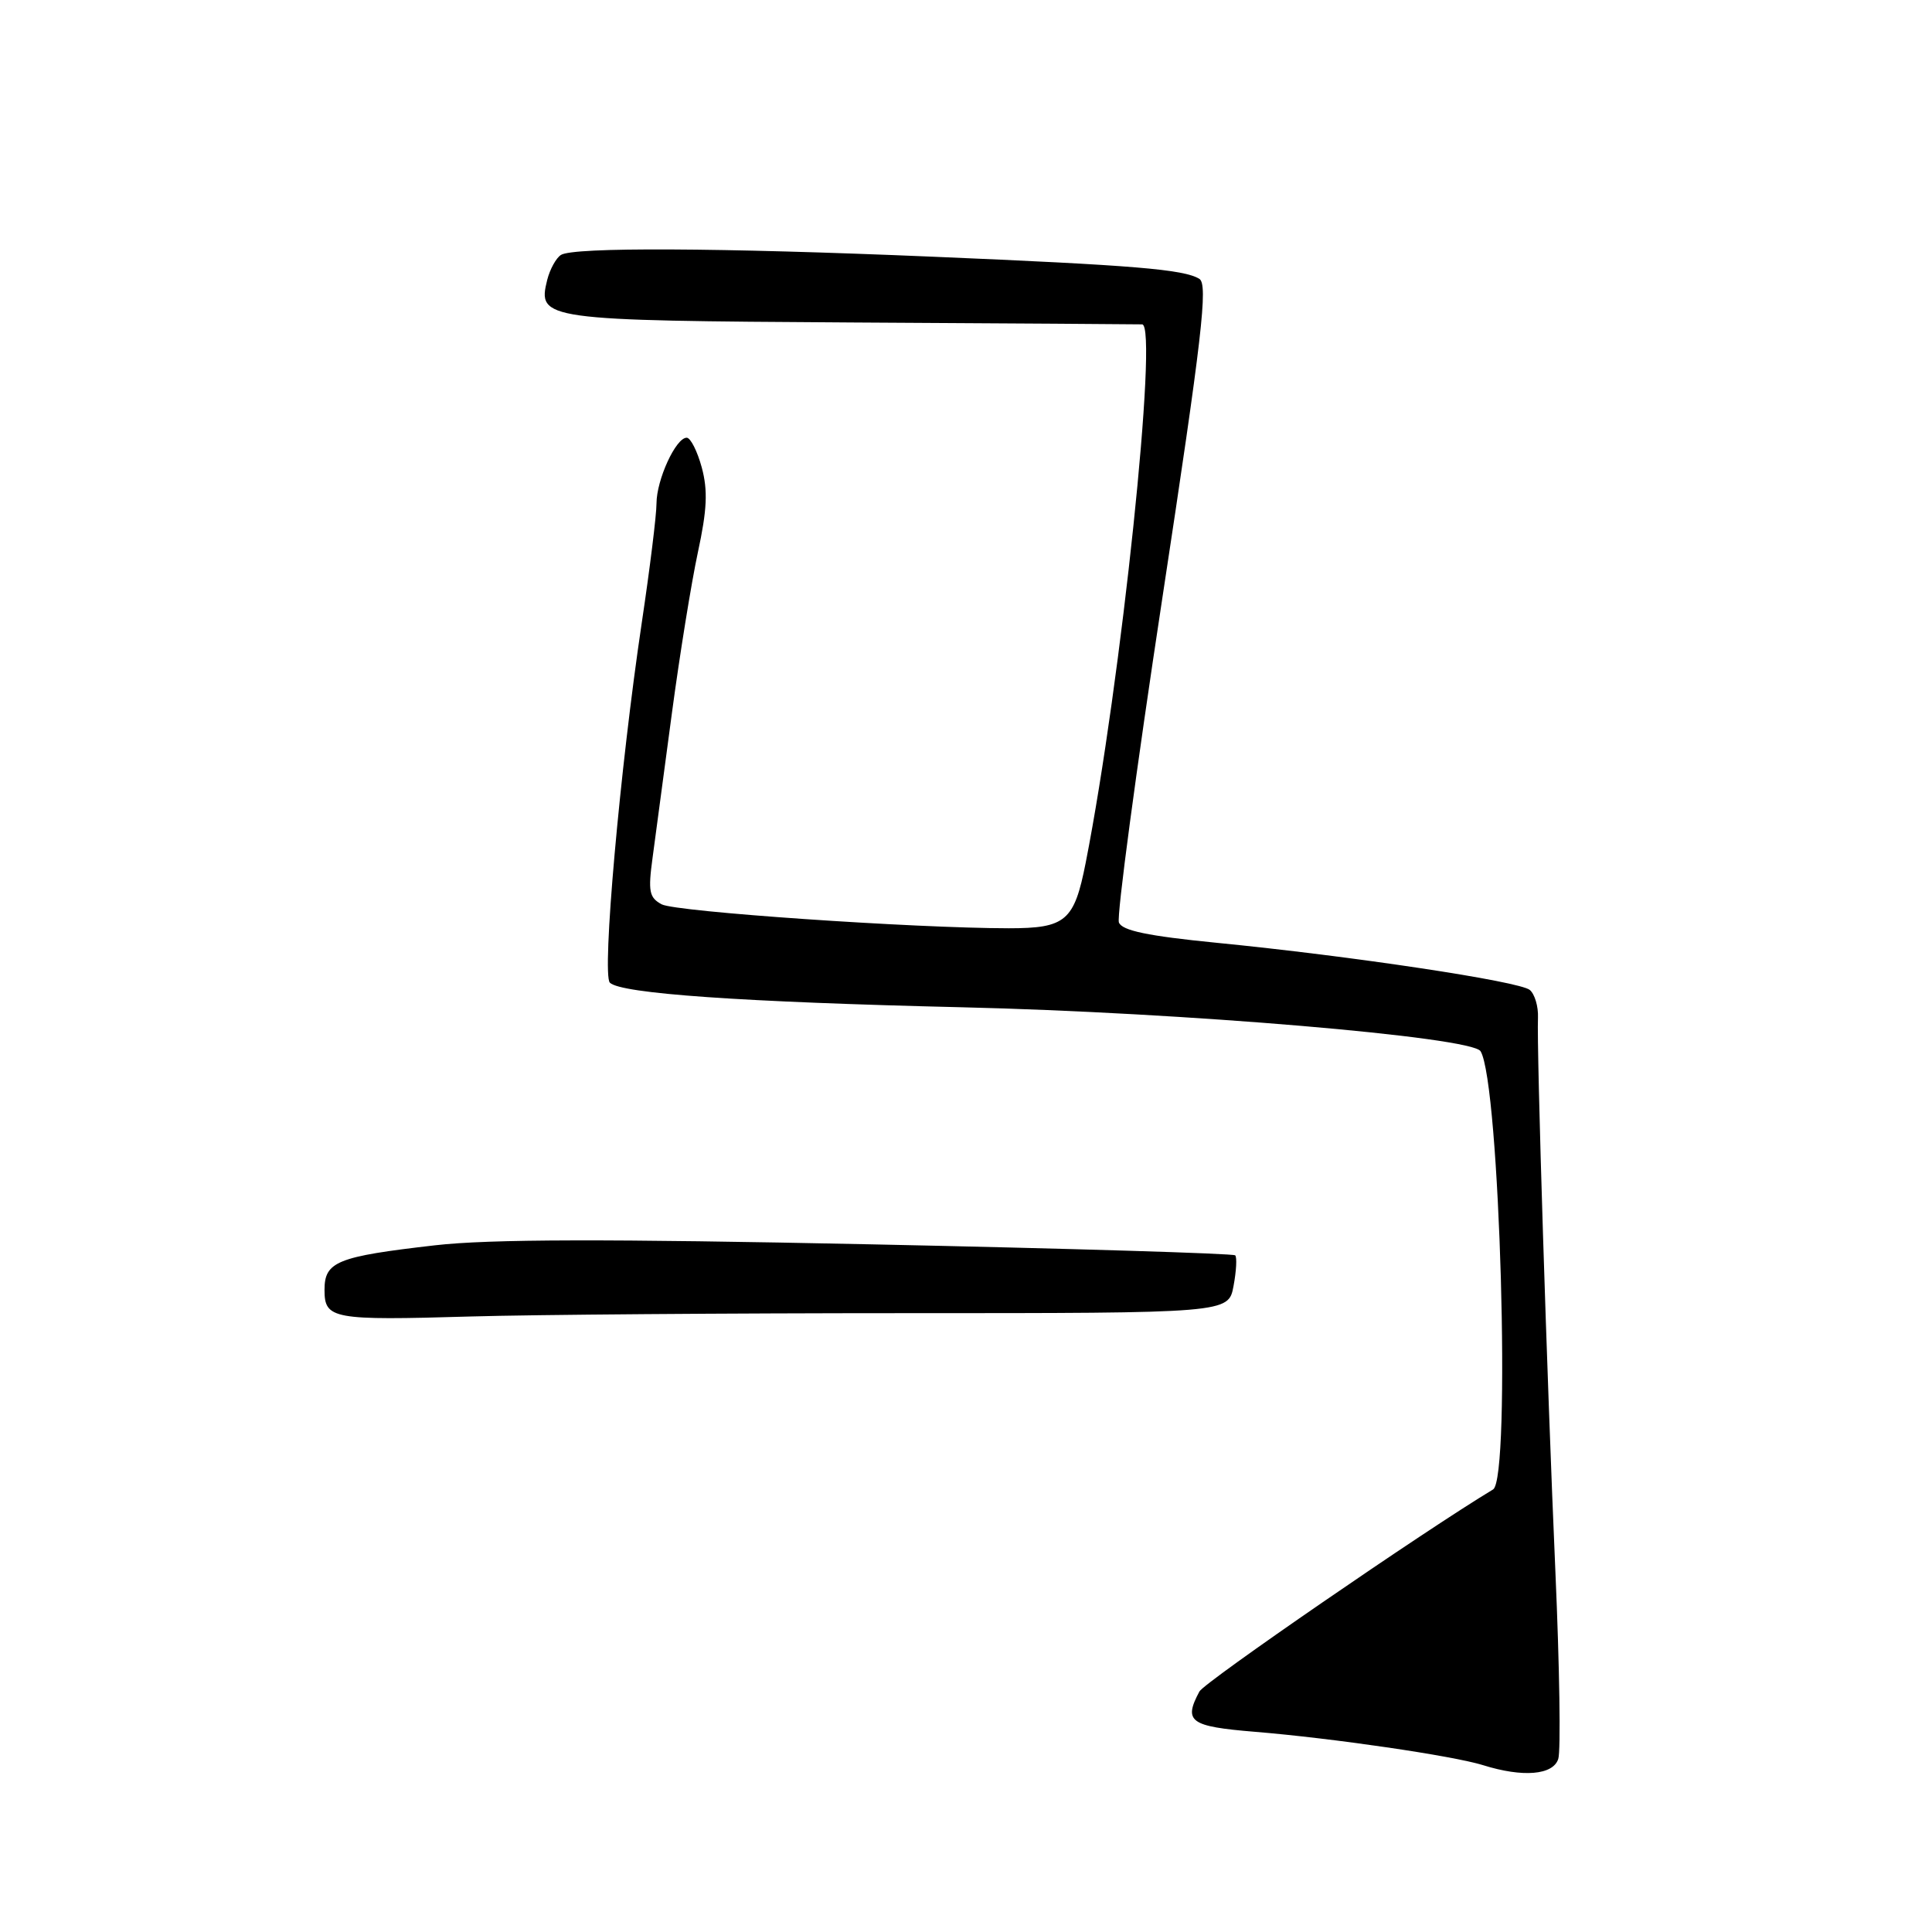 <?xml version="1.0" encoding="UTF-8" standalone="no"?>
<!DOCTYPE svg PUBLIC "-//W3C//DTD SVG 1.1//EN" "http://www.w3.org/Graphics/SVG/1.1/DTD/svg11.dtd" >
<svg xmlns="http://www.w3.org/2000/svg" xmlns:xlink="http://www.w3.org/1999/xlink" version="1.1" viewBox="0 0 256 256">
 <g >
 <path fill="currentColor"
d=" M 206.48 233.06 C 206.82 231.99 206.65 220.85 206.10 208.31 C 204.98 182.79 203.60 138.92 203.79 134.83 C 203.85 133.37 203.36 131.72 202.70 131.17 C 201.32 130.03 179.17 126.69 161.16 124.92 C 152.07 124.02 148.67 123.31 148.26 122.23 C 147.95 121.43 150.54 102.10 154.01 79.29 C 159.30 44.54 160.09 37.68 158.92 36.95 C 156.87 35.69 150.30 35.14 123.49 34.01 C 95.30 32.82 75.97 32.73 74.33 33.78 C 73.69 34.18 72.87 35.67 72.51 37.08 C 71.19 42.38 71.90 42.48 112.90 42.73 C 133.58 42.85 150.88 42.96 151.34 42.98 C 153.52 43.04 148.55 90.49 143.86 114.32 C 142.34 122.05 141.22 123.00 133.68 123.00 C 121.07 122.99 89.54 120.82 87.68 119.83 C 86.02 118.94 85.86 118.12 86.47 113.65 C 86.85 110.82 88.01 102.20 89.03 94.50 C 90.06 86.80 91.61 77.21 92.47 73.20 C 93.69 67.56 93.81 65.00 92.99 61.95 C 92.40 59.78 91.50 58.00 90.99 58.00 C 89.55 58.00 87.00 63.56 86.99 66.70 C 86.99 68.24 86.11 75.35 85.04 82.50 C 82.15 101.84 79.73 129.13 80.81 130.21 C 82.26 131.66 98.29 132.78 127.50 133.47 C 156.76 134.16 195.01 137.40 196.18 139.29 C 198.74 143.43 200.24 195.92 197.84 197.36 C 188.78 202.81 159.59 222.89 158.93 224.13 C 156.79 228.13 157.66 228.76 166.25 229.47 C 176.53 230.31 192.52 232.65 196.50 233.89 C 201.80 235.55 205.80 235.21 206.48 233.06 Z  M 120.05 174.00 C 162.78 174.00 162.78 174.00 163.45 170.40 C 163.82 168.42 163.92 166.59 163.67 166.34 C 163.42 166.09 141.68 165.43 115.36 164.88 C 80.35 164.15 64.85 164.18 57.63 165.01 C 44.66 166.50 43.00 167.17 43.00 170.91 C 43.00 174.79 44.03 174.98 62.41 174.44 C 70.61 174.20 96.55 174.00 120.05 174.00 Z "/>
</g>
</svg>